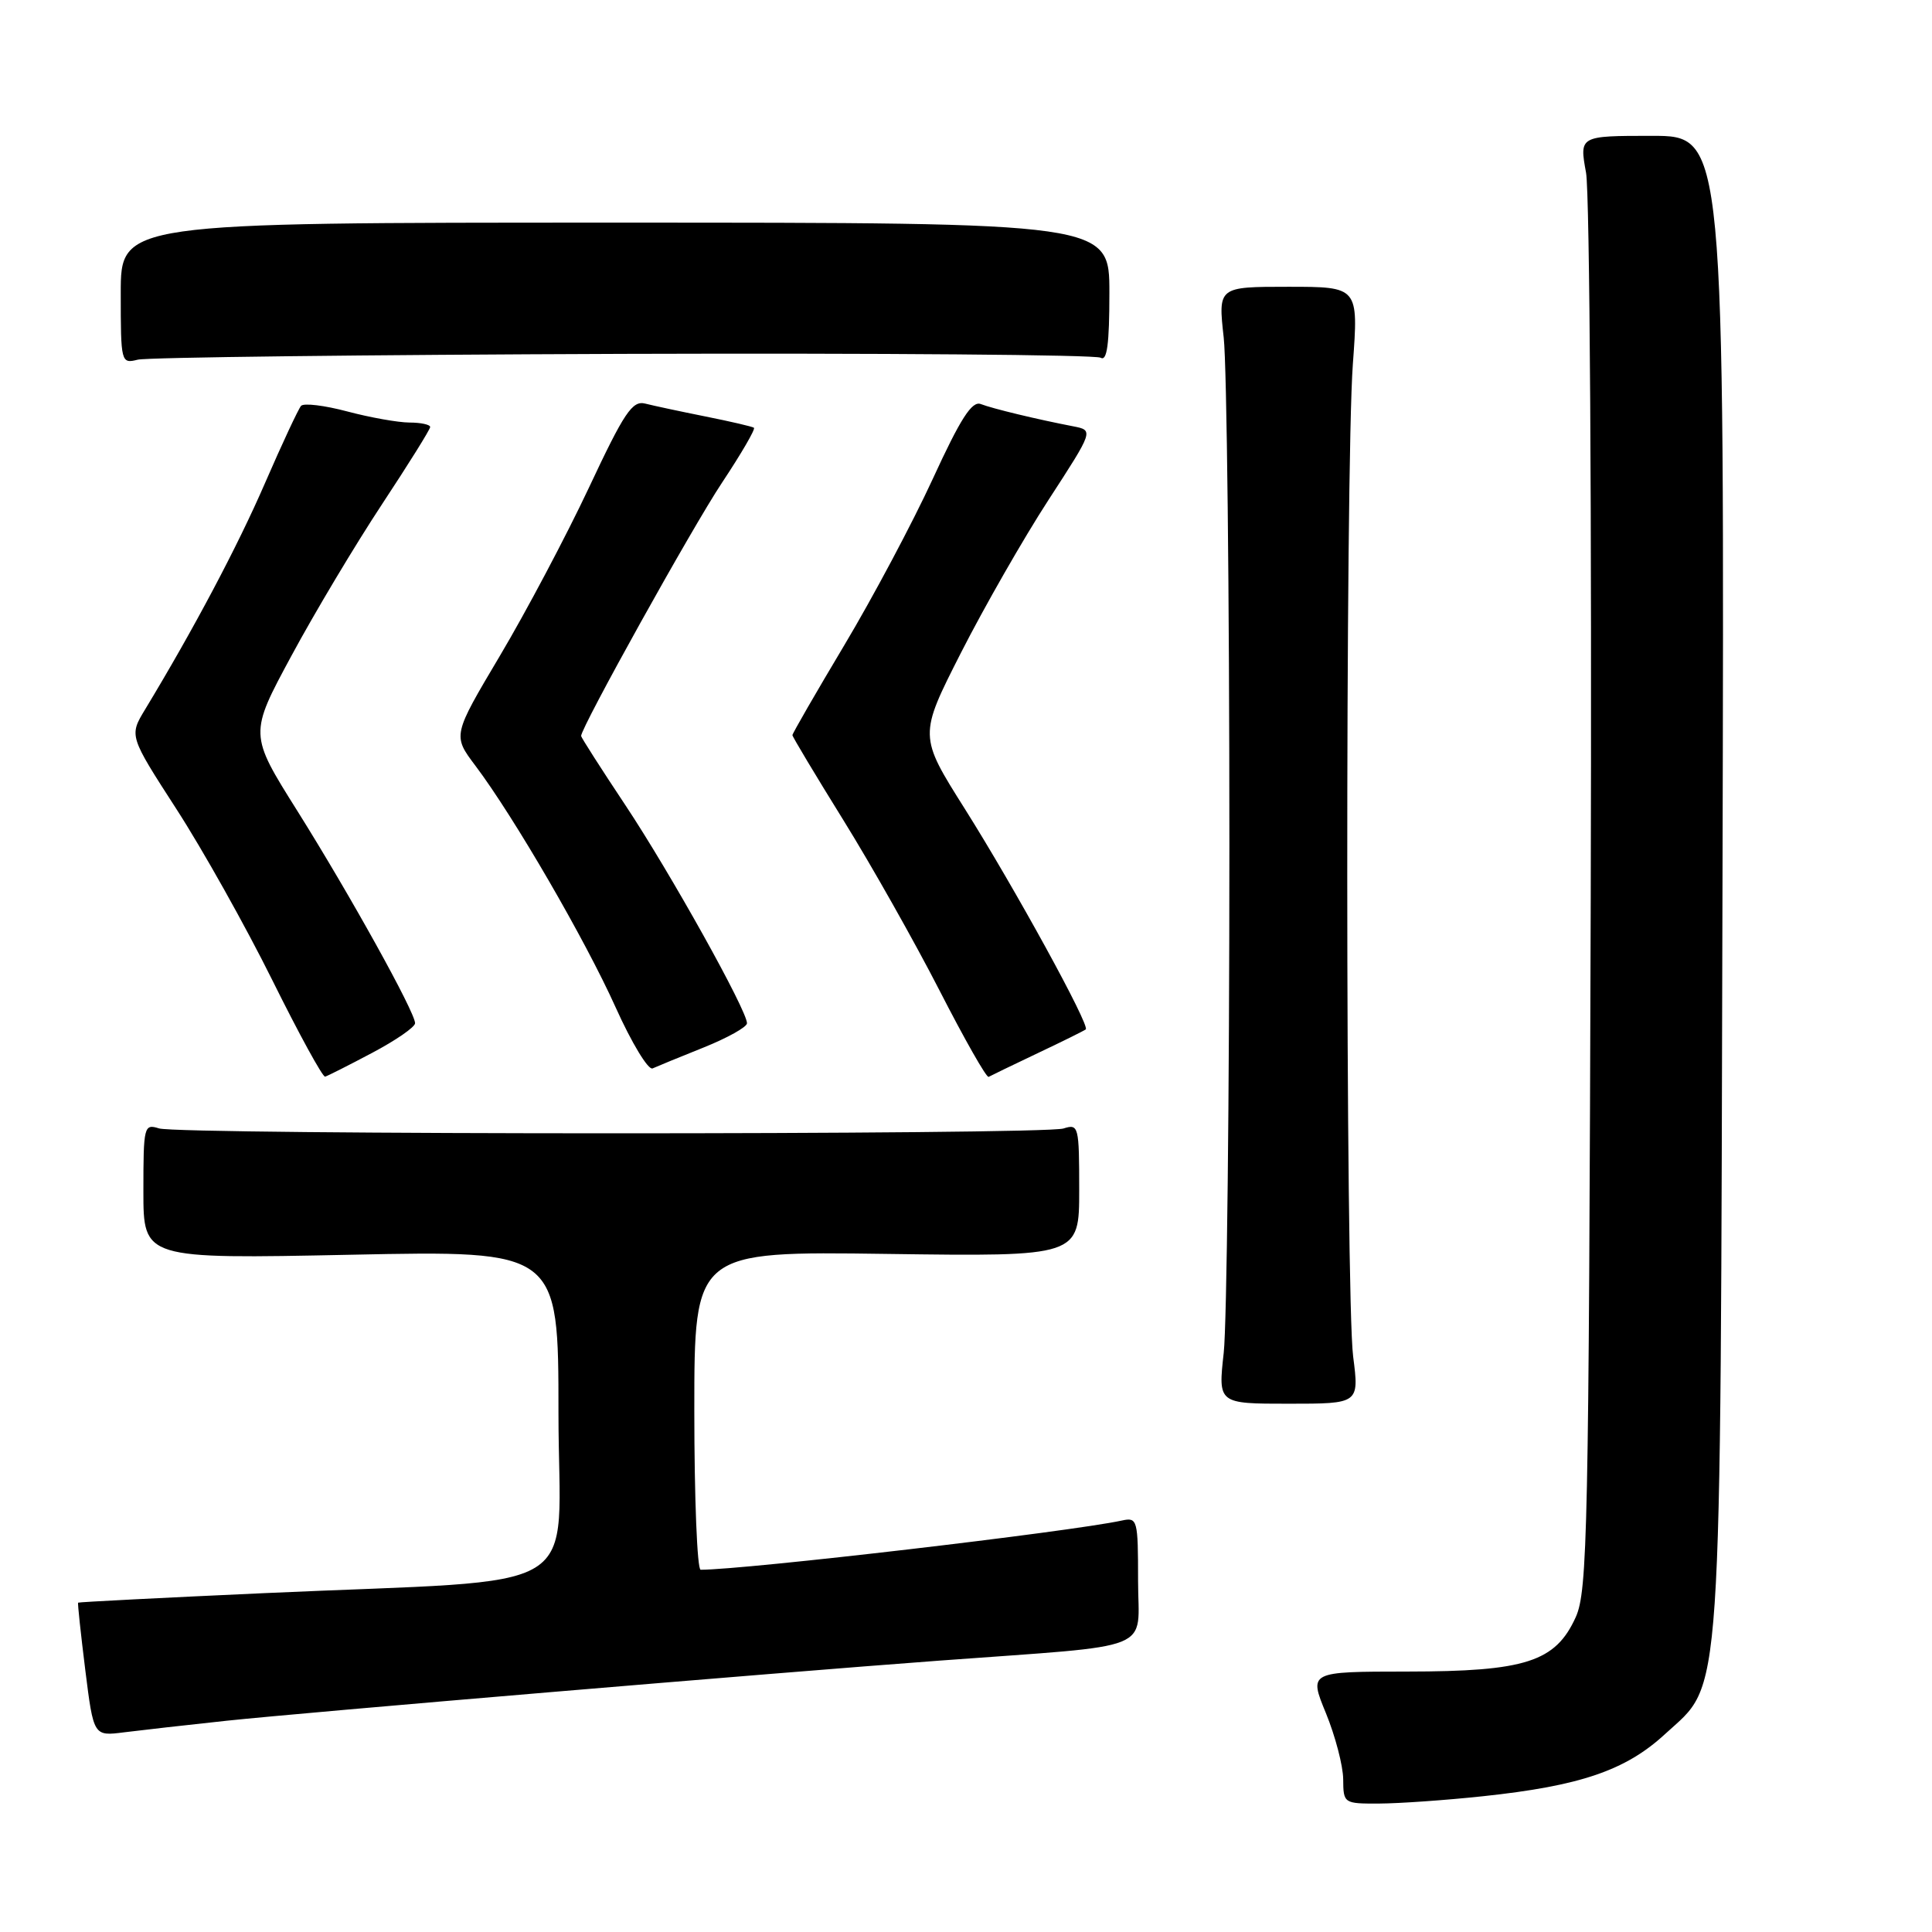 <?xml version="1.0" encoding="UTF-8" standalone="no"?>
<!DOCTYPE svg PUBLIC "-//W3C//DTD SVG 1.1//EN" "http://www.w3.org/Graphics/SVG/1.1/DTD/svg11.dtd" >
<svg xmlns="http://www.w3.org/2000/svg" xmlns:xlink="http://www.w3.org/1999/xlink" version="1.1" viewBox="0 0 256 256">
 <g >
 <path fill="currentColor"
d=" M 196.50 238.01 C 209.39 236.64 215.40 234.59 220.61 229.79 C 228.32 222.69 227.94 228.23 228.24 116.75 C 228.50 18.00 228.50 18.00 218.89 18.00 C 209.27 18.00 209.27 18.00 210.16 22.89 C 210.65 25.59 210.93 68.79 210.78 119.14 C 210.52 202.92 210.36 210.81 208.79 214.29 C 206.11 220.20 202.14 221.48 186.46 221.49 C 173.43 221.50 173.43 221.50 175.69 227.00 C 176.93 230.03 177.96 233.96 177.98 235.75 C 178.00 238.96 178.06 239.00 182.75 238.98 C 185.36 238.97 191.55 238.54 196.50 238.01 Z  M 30.00 228.01 C 40.45 226.90 102.37 221.68 124.50 220.04 C 153.66 217.88 150.80 219.03 150.80 209.44 C 150.80 201.34 150.72 201.03 148.65 201.48 C 141.71 202.98 98.73 208.00 92.84 208.00 C 92.38 208.00 92.00 198.51 92.00 186.90 C 92.00 165.80 92.00 165.80 117.50 166.15 C 143.00 166.50 143.00 166.50 143.00 157.68 C 143.00 149.21 142.92 148.89 140.92 149.53 C 138.21 150.39 23.78 150.38 21.07 149.52 C 19.08 148.89 19.00 149.22 19.00 157.84 C 19.00 166.82 19.00 166.82 46.50 166.26 C 74.00 165.69 74.00 165.69 74.00 187.23 C 74.00 212.03 78.78 209.11 35.00 211.10 C 21.52 211.71 10.43 212.28 10.35 212.36 C 10.27 212.44 10.70 216.45 11.30 221.28 C 12.40 230.06 12.40 230.06 16.45 229.54 C 18.68 229.26 24.77 228.57 30.00 228.01 Z  M 179.30 179.75 C 178.28 171.82 178.25 61.93 179.26 48.25 C 180.01 38.00 180.01 38.00 170.70 38.00 C 161.40 38.00 161.40 38.00 162.15 44.75 C 162.56 48.46 162.90 78.72 162.90 112.00 C 162.90 145.28 162.56 175.54 162.15 179.25 C 161.40 186.00 161.40 186.00 170.75 186.00 C 180.10 186.00 180.10 186.00 179.30 179.75 Z  M 49.33 139.50 C 52.45 137.85 55.00 136.09 55.00 135.58 C 55.00 134.12 46.37 118.56 39.40 107.45 C 33.01 97.28 33.01 97.28 38.62 86.89 C 41.70 81.17 47.10 72.15 50.61 66.83 C 54.12 61.51 57.00 56.90 57.00 56.58 C 57.00 56.26 55.76 55.99 54.25 55.99 C 52.74 55.98 49.03 55.32 46.02 54.52 C 43.01 53.72 40.25 53.38 39.89 53.78 C 39.54 54.18 37.39 58.77 35.12 64.00 C 31.47 72.42 25.67 83.35 19.23 94.00 C 17.11 97.50 17.11 97.50 23.38 107.21 C 26.84 112.56 32.55 122.75 36.08 129.87 C 39.61 136.99 42.76 142.75 43.08 142.66 C 43.41 142.57 46.22 141.15 49.33 139.50 Z  M 137.50 139.55 C 140.80 137.99 143.66 136.57 143.87 136.40 C 144.46 135.91 134.46 117.68 127.86 107.20 C 121.74 97.50 121.74 97.50 127.33 86.50 C 130.41 80.45 135.62 71.34 138.92 66.26 C 144.92 57.02 144.92 57.02 142.21 56.49 C 137.38 55.56 131.54 54.15 129.96 53.54 C 128.79 53.09 127.28 55.44 123.59 63.47 C 120.93 69.25 115.66 79.16 111.87 85.50 C 108.09 91.83 105.00 97.19 105.00 97.41 C 105.00 97.62 108.04 102.69 111.75 108.67 C 115.46 114.65 121.20 124.82 124.50 131.26 C 127.80 137.70 130.72 142.85 131.00 142.69 C 131.28 142.53 134.20 141.12 137.50 139.55 Z  M 93.23 138.80 C 96.39 137.53 98.97 136.09 98.98 135.59 C 99.01 133.93 88.81 115.63 82.86 106.68 C 79.64 101.84 77.00 97.71 77.00 97.52 C 77.00 96.37 91.76 69.83 95.65 63.99 C 98.21 60.13 100.13 56.84 99.90 56.68 C 99.68 56.52 96.80 55.85 93.50 55.19 C 90.20 54.53 86.60 53.76 85.50 53.48 C 83.79 53.04 82.72 54.63 78.02 64.65 C 75.00 71.07 69.70 81.07 66.25 86.88 C 59.97 97.45 59.97 97.45 63.00 101.47 C 68.11 108.26 77.52 124.47 81.58 133.49 C 83.70 138.20 85.90 141.83 86.47 141.57 C 87.04 141.31 90.08 140.06 93.23 138.80 Z  M 82.59 46.89 C 116.74 46.78 145.21 47.01 145.84 47.40 C 146.69 47.92 147.00 45.61 147.00 38.81 C 147.00 29.50 147.00 29.50 81.50 29.50 C 16.00 29.50 16.00 29.50 16.00 38.86 C 16.00 48.06 16.04 48.21 18.25 47.66 C 19.49 47.35 48.44 47.01 82.59 46.89 Z "/>
</g>
</svg>